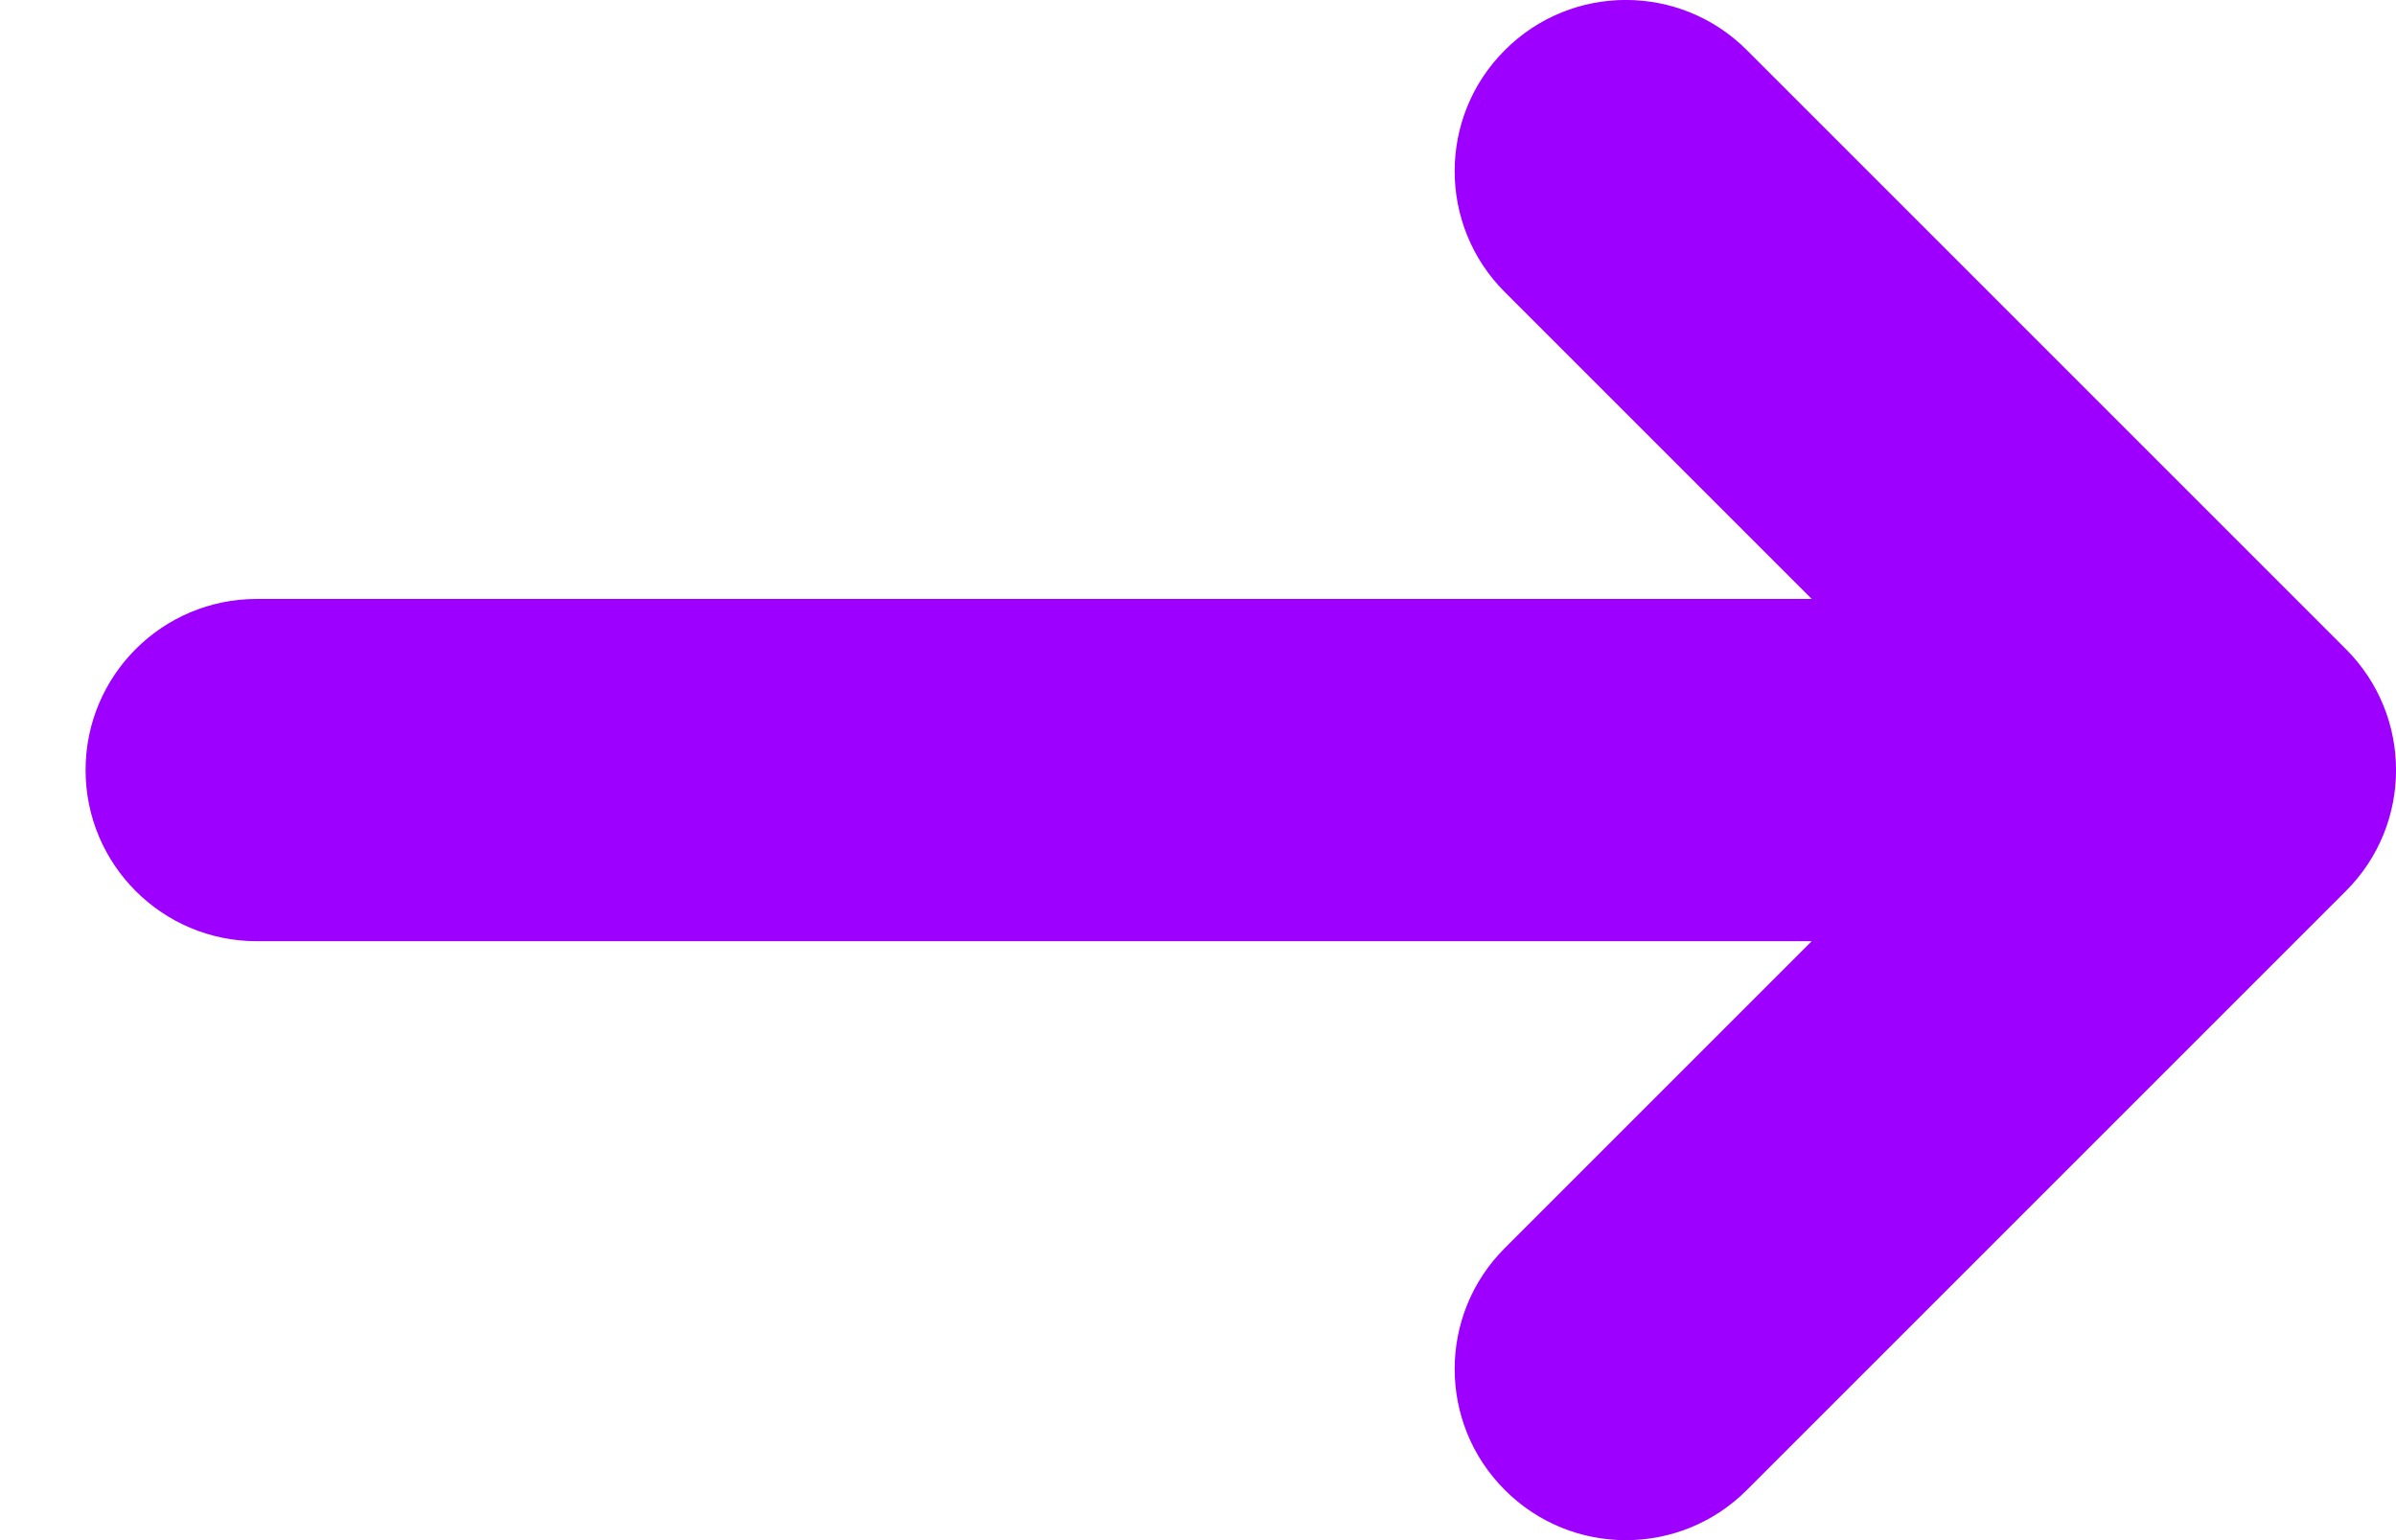 <?xml version="1.0" encoding="UTF-8" standalone="no"?>
<svg
   width="14px"
   height="9px"
   viewBox="0 0 14 9"
   version="1.1"
   id="svg9"
   sodipodi:docname="project-arrow1.svg"
   inkscape:version="1.1.1 (3bf5ae0d25, 2021-09-20)"
   xmlns:inkscape="http://www.inkscape.org/namespaces/inkscape"
   xmlns:sodipodi="http://sodipodi.sourceforge.net/DTD/sodipodi-0.dtd"
   xmlns="http://www.w3.org/2000/svg"
   xmlns:svg="http://www.w3.org/2000/svg">
  <defs
     id="defs13" />
  <sodipodi:namedview
     id="namedview11"
     pagecolor="#505050"
     bordercolor="#ffffff"
     borderopacity="1"
     inkscape:pageshadow="0"
     inkscape:pageopacity="0"
     inkscape:pagecheckerboard="1"
     showgrid="false"
     inkscape:zoom="44.714286"
     inkscape:cx="2.1469649"
     inkscape:cy="5.4009585"
     inkscape:window-width="1920"
     inkscape:window-height="1013"
     inkscape:window-x="-9"
     inkscape:window-y="-9"
     inkscape:window-maximized="1"
     inkscape:current-layer="svg9" />
  <g
     id="Page-1"
     stroke="none"
     stroke-width="1"
     fill="none"
     fill-rule="evenodd"
     style="fill:#9e00ff;fill-opacity:1">
    <g
       id="Home"
       transform="translate(-1517, -4879)"
       fill="#4C60E6"
       fill-rule="nonzero"
       style="fill:#9e00ff;fill-opacity:1">
      <g
         id="Recent-Articles"
         transform="translate(0, 4765)"
         style="fill:#9e00ff;fill-opacity:1">
        <g
           id="Button"
           transform="translate(1405, 114)"
           style="fill:#9e00ff;fill-opacity:1">
          <g
             id="Group-8"
             style="fill:#9e00ff;fill-opacity:1">
            <g
               id="Group-7-Copy"
               transform="translate(112, 0)"
               style="fill:#9e00ff;fill-opacity:1">
              <path
                 d="M10.586,5.5 L1.5,5.5 C0.948,5.5 0.5,5.052 0.5,4.5 C0.5,3.948 0.948,3.5 1.5,3.5 L10.586,3.5 L8.793,1.707 C8.402,1.317 8.402,0.683 8.793,0.293 C9.183,-0.098 9.817,-0.098 10.207,0.293 L13.707,3.793 C14.098,4.183 14.098,4.817 13.707,5.207 L10.207,8.707 C9.817,9.098 9.183,9.098 8.793,8.707 C8.402,8.317 8.402,7.683 8.793,7.293 L10.586,5.5 Z"
                 id="Combined-Shape"
                 style="fill:#9e00ff;fill-opacity:1" />
            </g>
          </g>
        </g>
      </g>
    </g>
  </g>
</svg>
